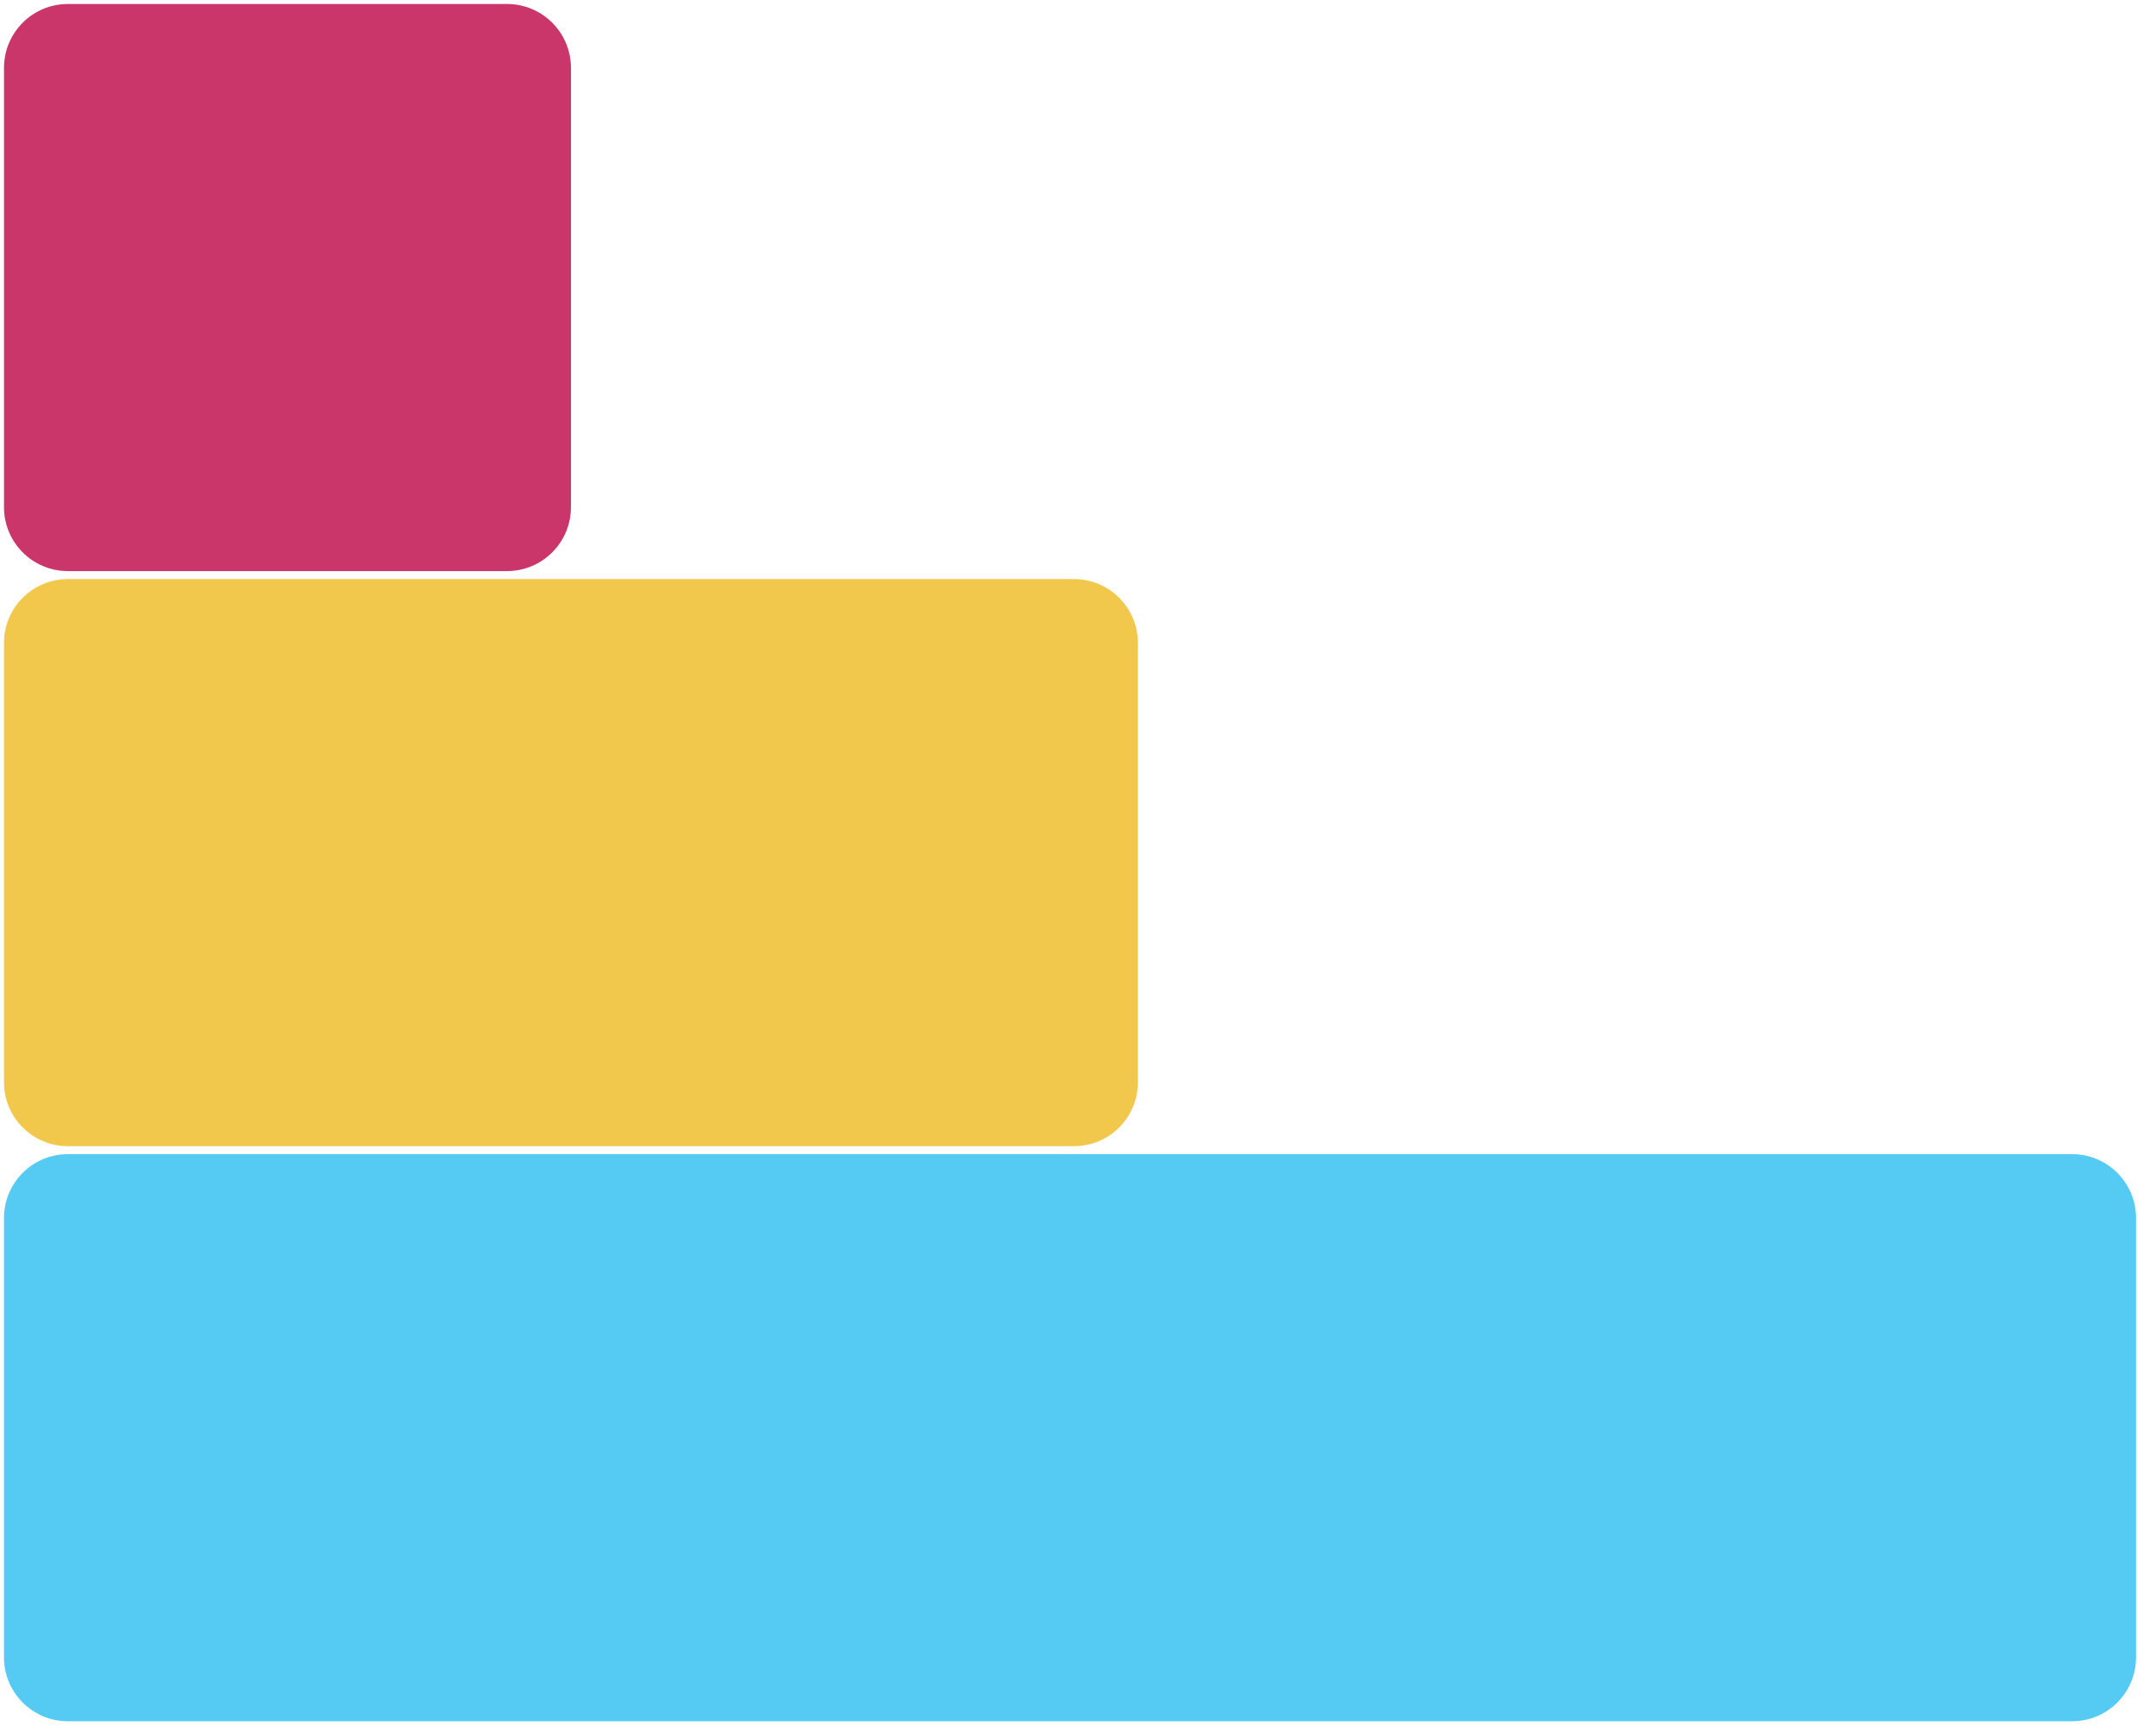 <?xml version="1.0" encoding="utf-8"?>
<!-- Generator: Adobe Illustrator 26.0.2, SVG Export Plug-In . SVG Version: 6.00 Build 0)  -->
<svg version="1.1" id="Layer_1" xmlns="http://www.w3.org/2000/svg" xmlns:xlink="http://www.w3.org/1999/xlink" x="0px" y="0px"
	 viewBox="0 0 270 217" style="enable-background:new 0 0 270 217;" xml:space="preserve">
<style type="text/css">
	.st0{fill:#CB366A;}
	.st1{fill:#F2C84C;}
	.st2{fill:#55CAF2;}
</style>
<g>
	<path class="st0" d="M63.5,71.5h-55c-4.42,0-8-3.58-8-8v-55c0-4.42,3.58-8,8-8h55c4.42,0,8,3.58,8,8v55
		C71.5,67.92,67.92,71.5,63.5,71.5z"/>
	<path class="st1" d="M134.5,143.5H8.5c-4.42,0-8-3.58-8-8v-55c0-4.42,3.58-8,8-8h126c4.42,0,8,3.58,8,8v55
		C142.5,139.92,138.92,143.5,134.5,143.5z"/>
	<path class="st2" d="M259.5,215.5H8.5c-4.42,0-8-3.58-8-8v-55c0-4.42,3.58-8,8-8h251c4.42,0,8,3.58,8,8v55
		C267.5,211.92,263.92,215.5,259.5,215.5z"/>
</g>
</svg>
